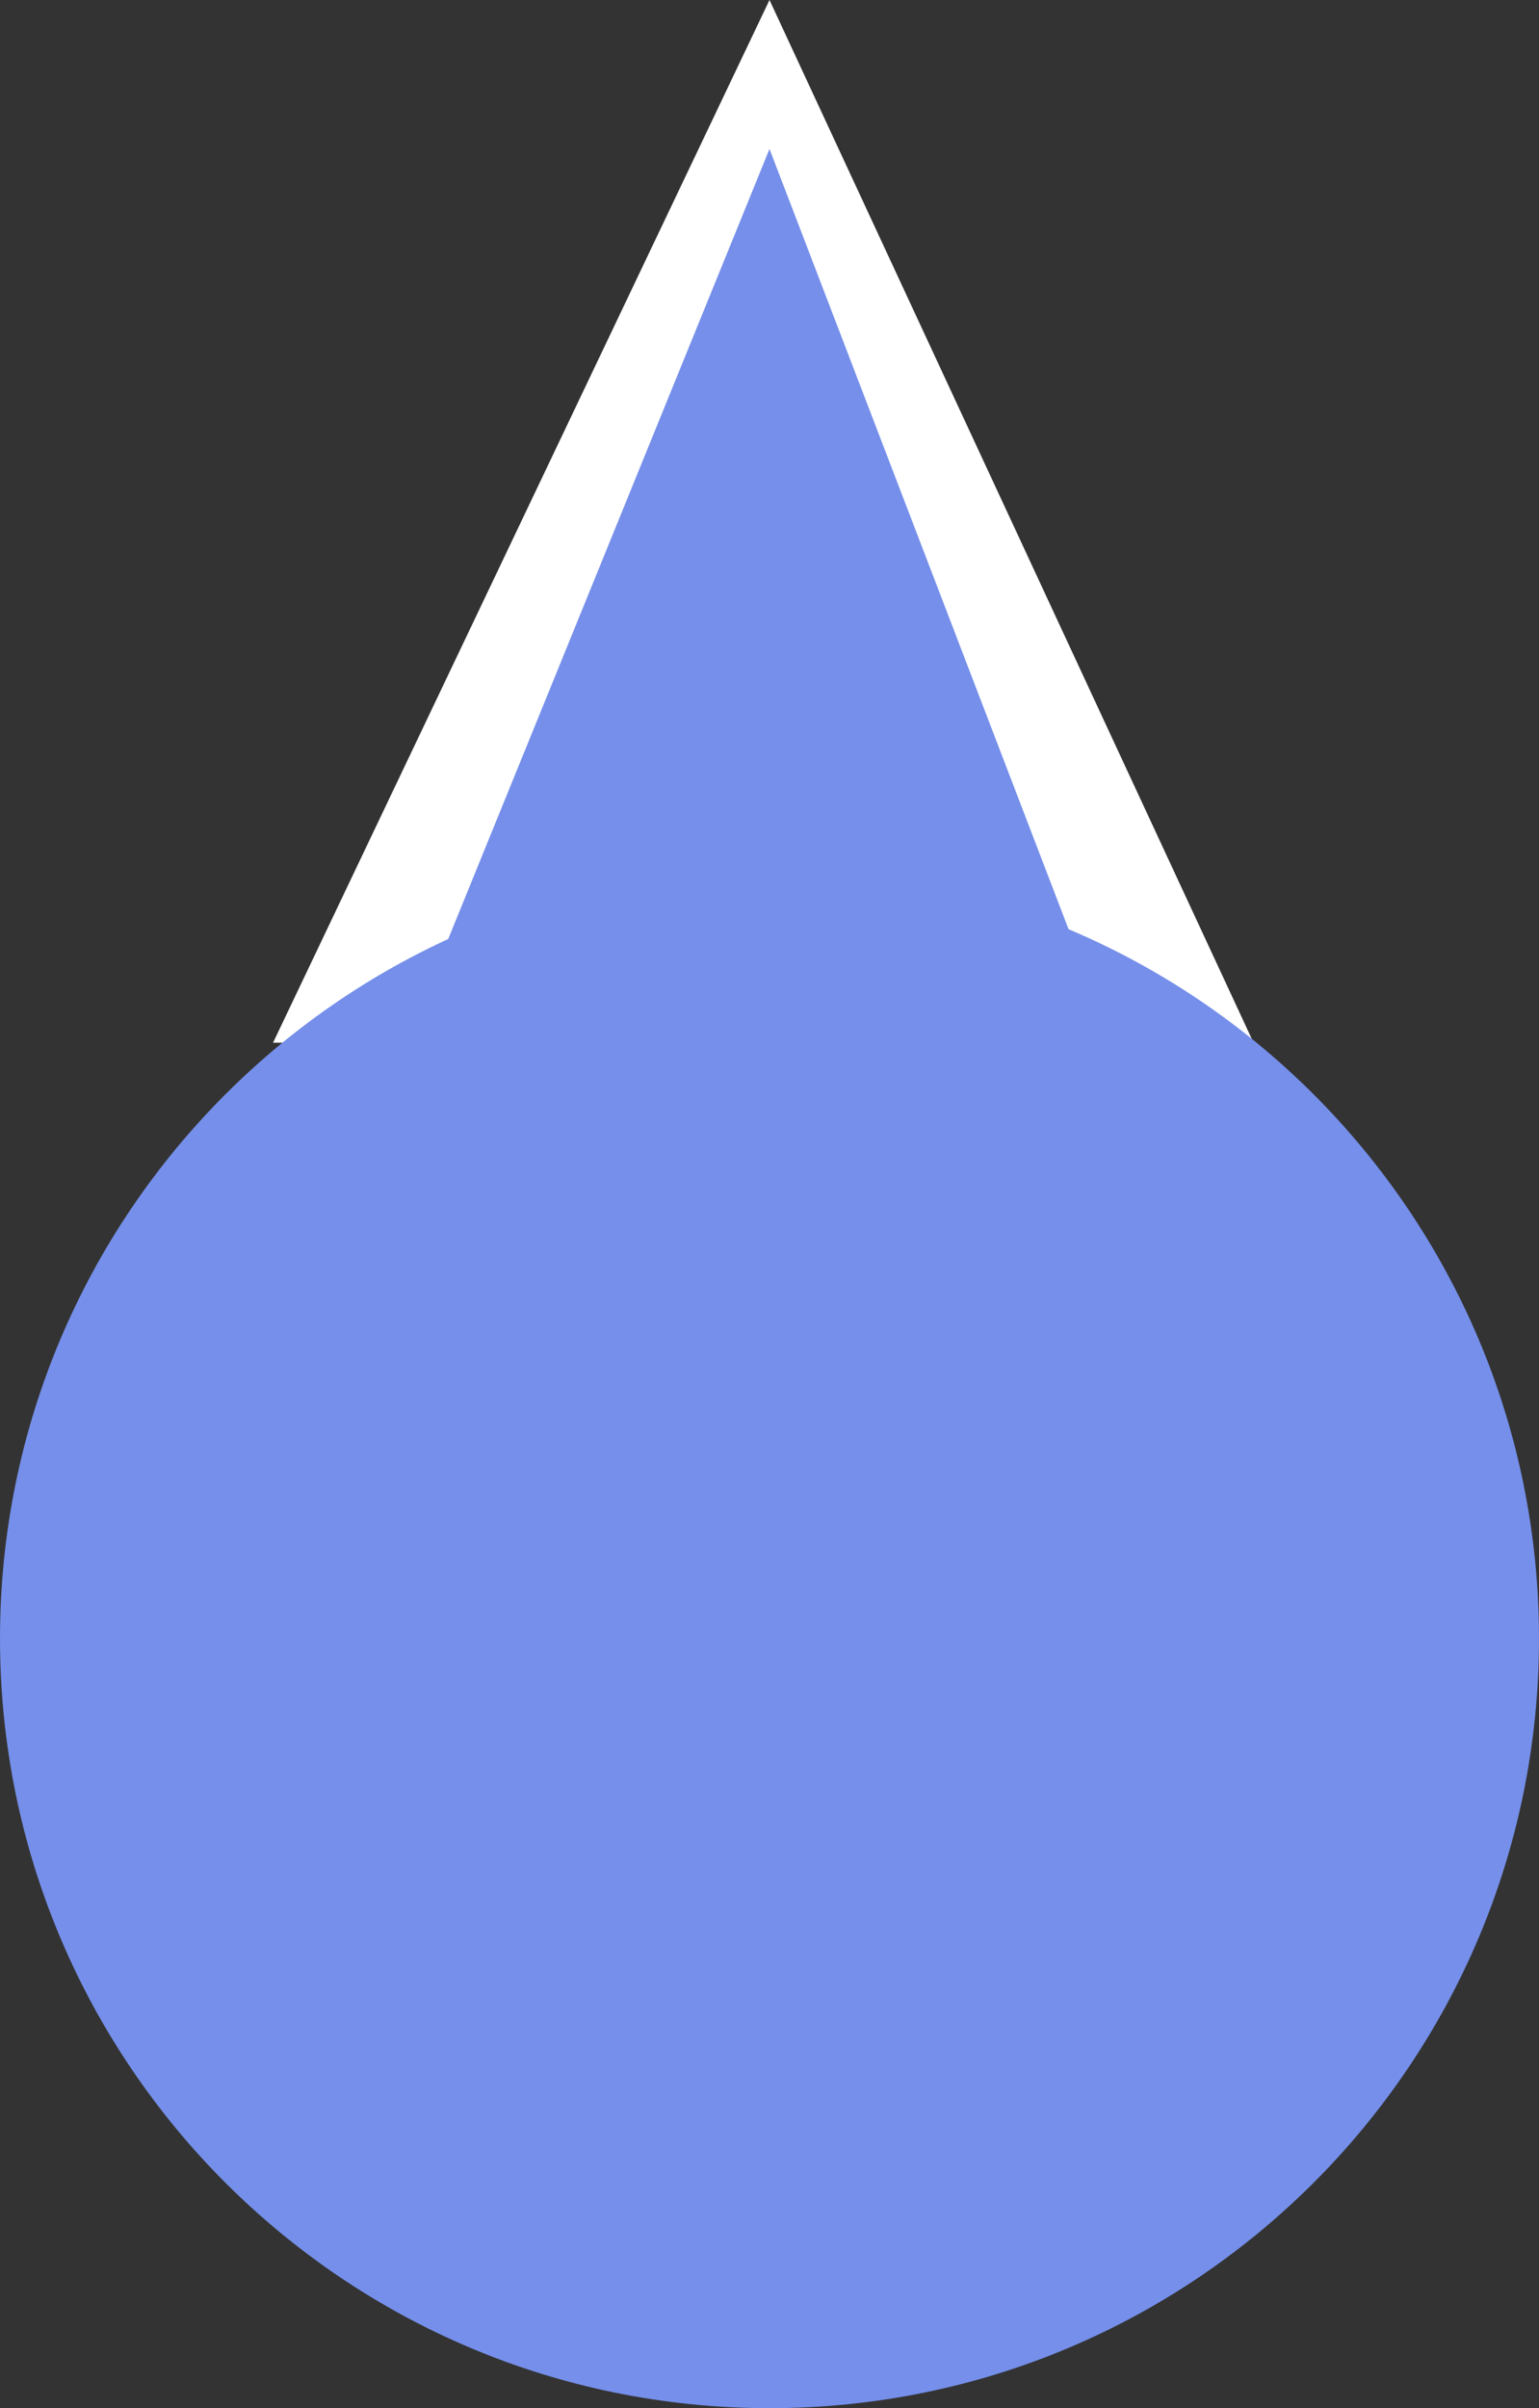 <svg width="62" height="97" viewBox="0 0 62 97" fill="none" xmlns="http://www.w3.org/2000/svg">
<rect x="0" y="0" width="62" height="97" fill="#333333" stroke="none"/>
<path d="M50.5 42H11L31 0L50.5 42Z" fill="white"/>
<path d="M62 66C62 83.121 48.121 97 31 97C13.879 97 0 83.121 0 66C0 48.879 13.879 35 31 35C48.121 35 62 48.879 62 66Z" fill="#758FEA"/>
<path d="M31 6L47.388 48.75H13.613L31 6Z" fill="#758FEA"/>
</svg>
